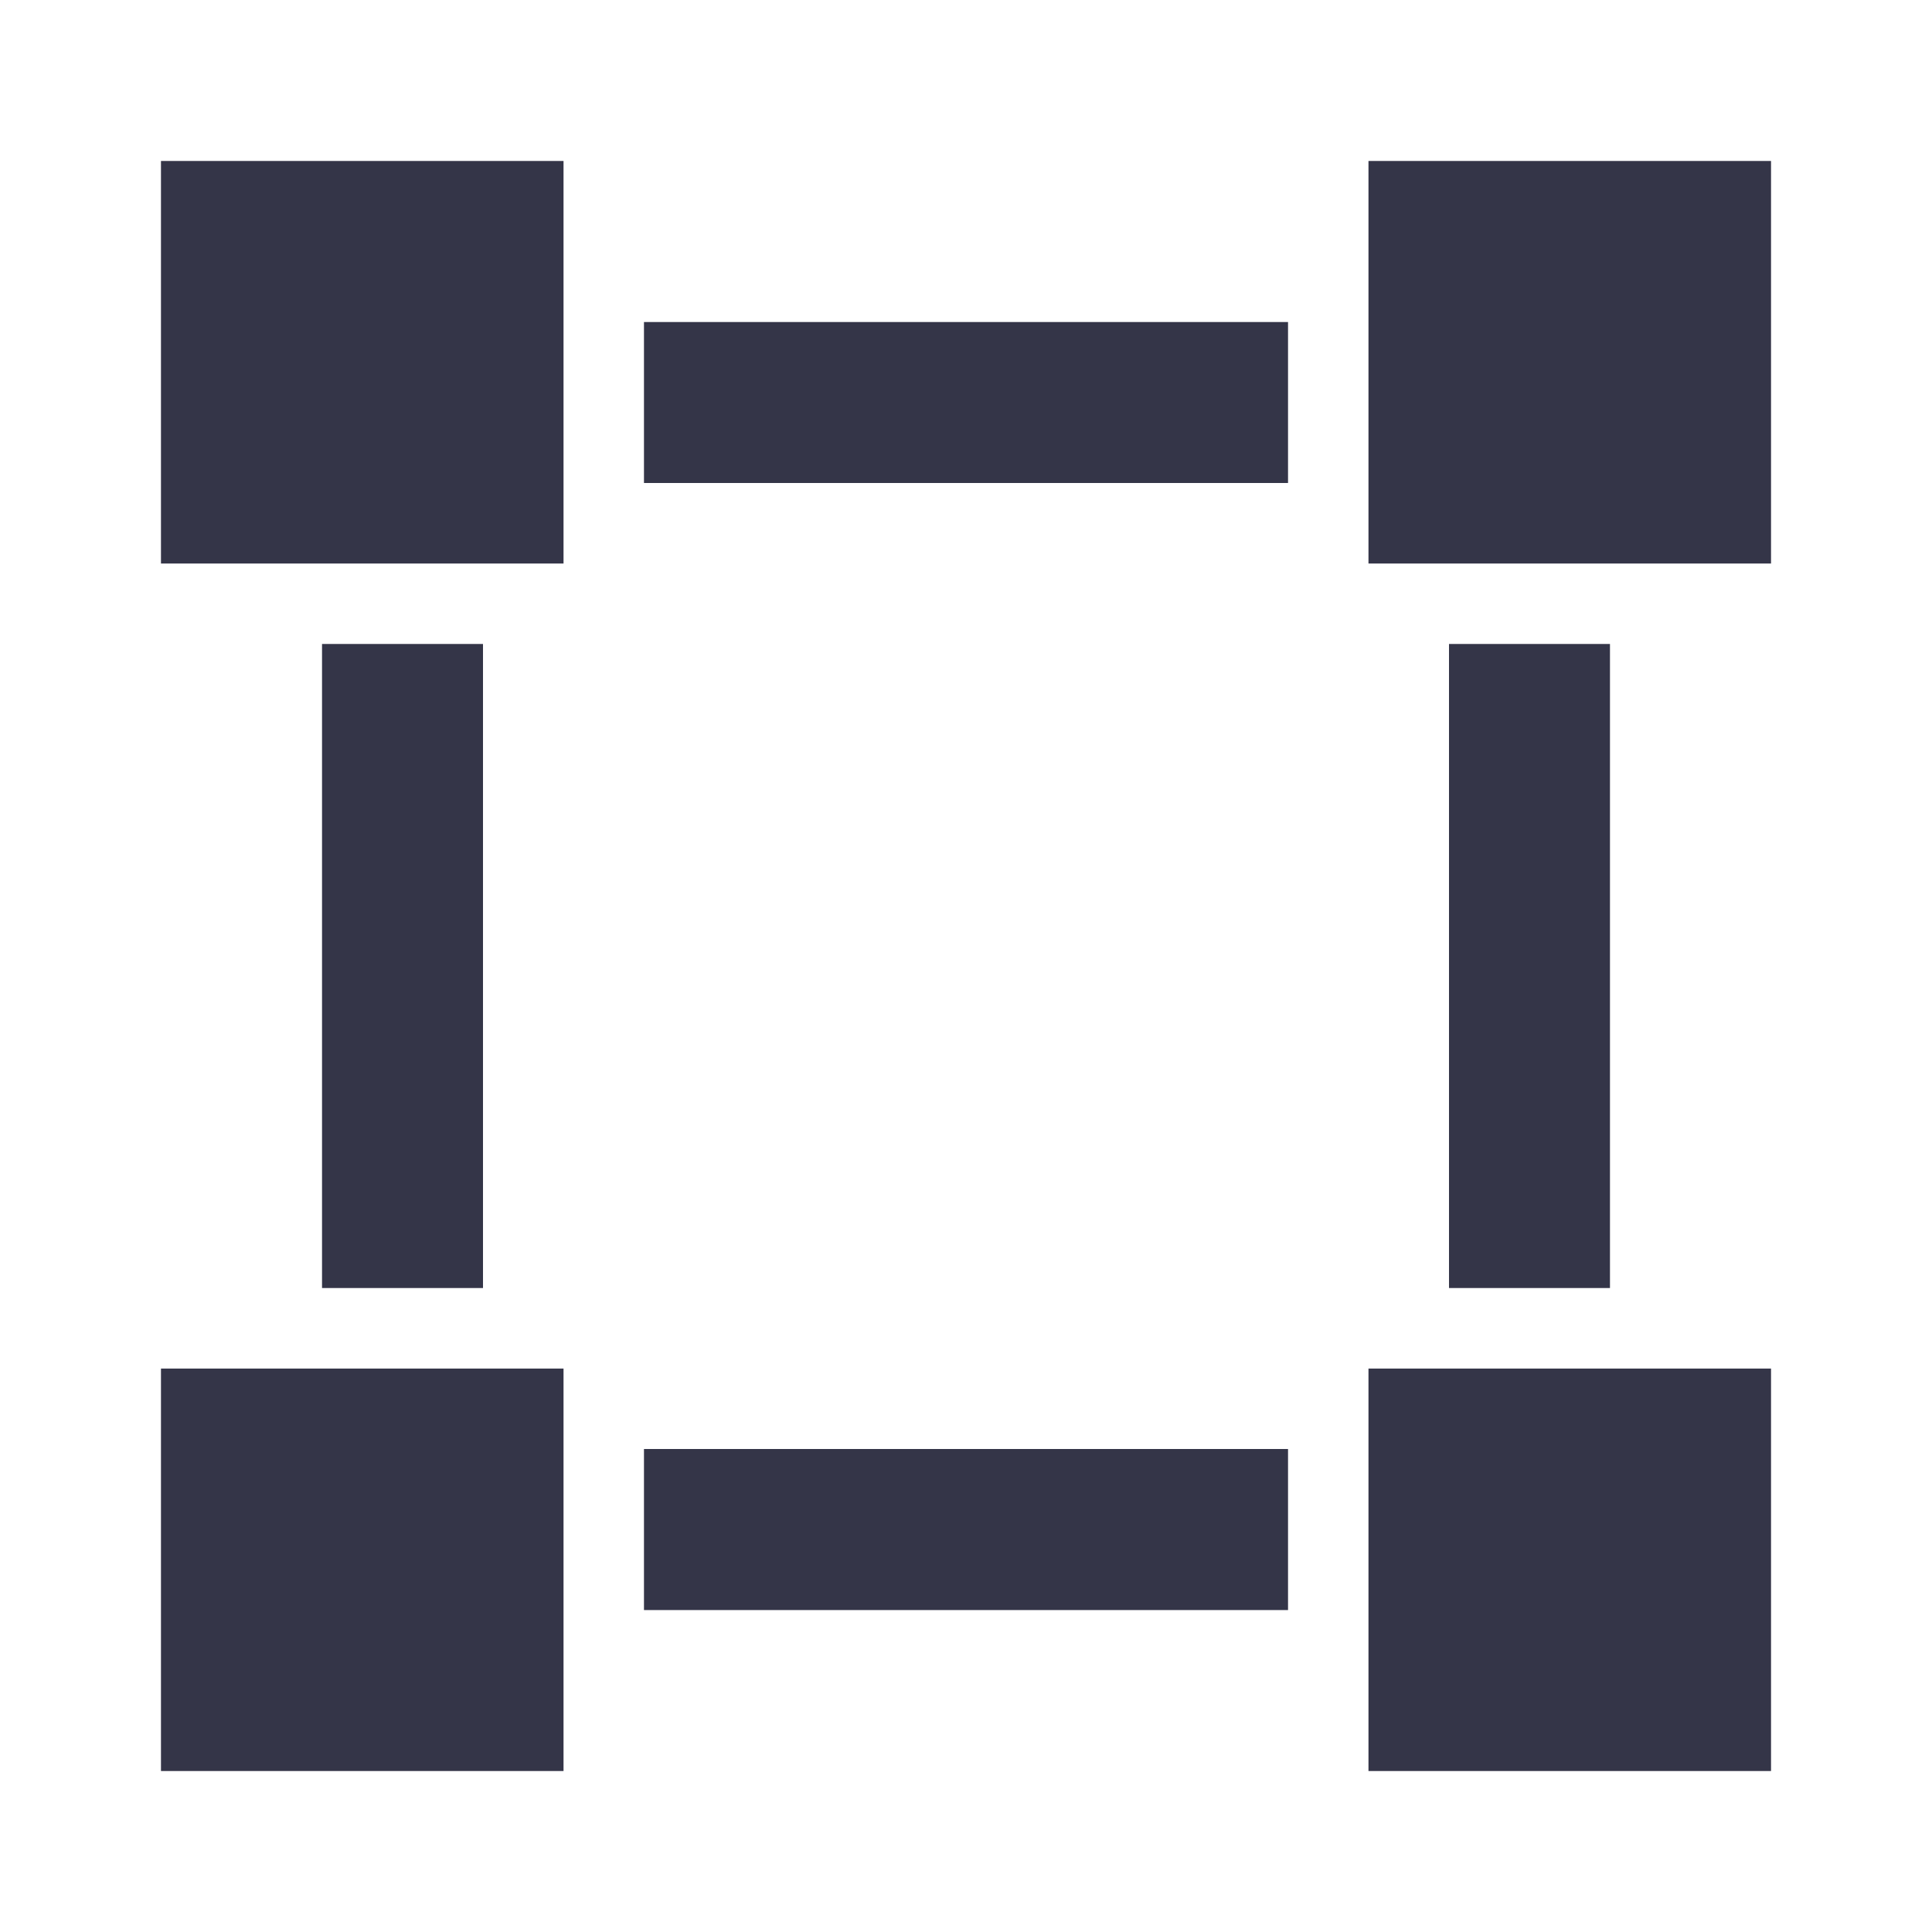 <svg width="22" height="22" viewBox="0 0 22 22" fill="none" xmlns="http://www.w3.org/2000/svg">
<g clip-path="url(#clip0_27_332)">
<path d="M1.833 1.833H6.417V6.417H1.833V1.833ZM1.833 15.584H6.417V20.167H1.833V15.584ZM15.583 1.833H20.167V6.417H15.583V1.833ZM15.583 15.584H20.167V20.167H15.583V15.584ZM7.333 3.667H14.667V5.5H7.333V3.667ZM3.667 7.333H5.5V14.667H3.667V7.333ZM16.5 7.333H18.333V14.667H16.5V7.333ZM7.333 16.5H14.667V18.334H7.333V16.5Z" fill="#343548"/>
</g>
<defs>
<clipPath id="clip0_27_332">
<rect width="22" height="22" fill="white"/>
</clipPath>
</defs>
</svg>
